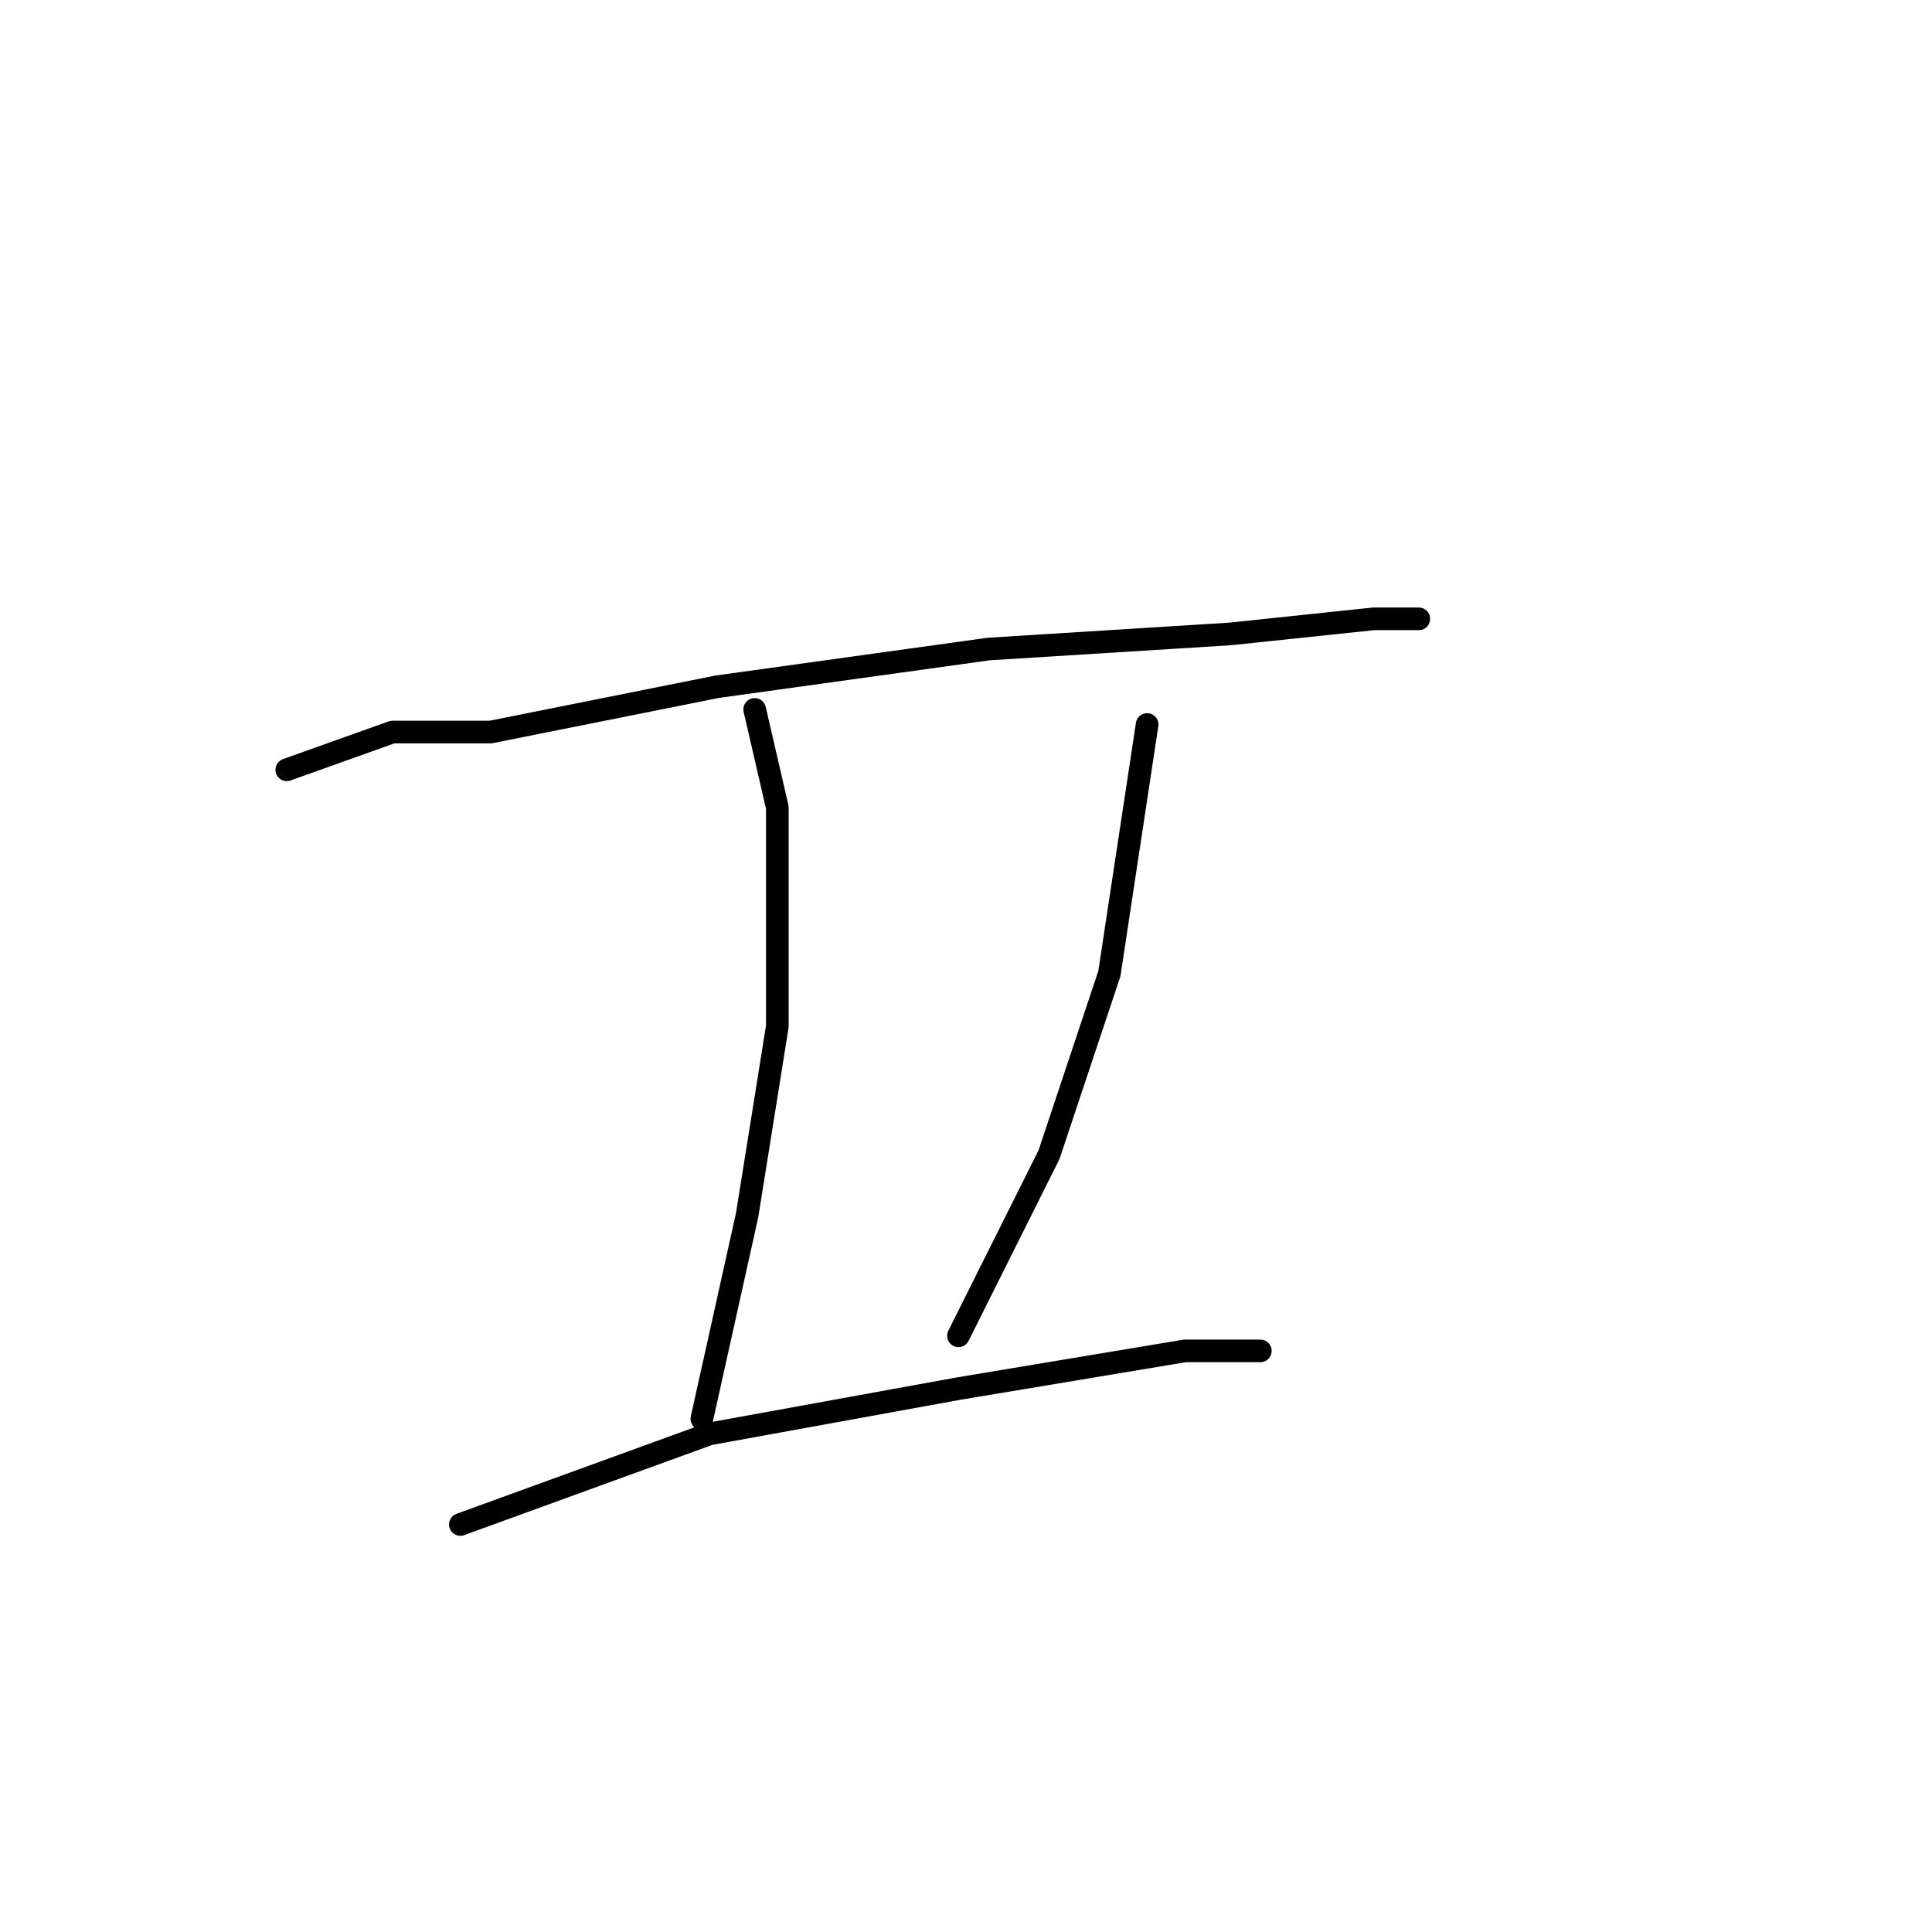 <?xml version="1.0" standalone="no"?>
    <svg width="256" height="256" xmlns="http://www.w3.org/2000/svg" version="1.1">
    <polyline stroke="black" stroke-width="3" stroke-linecap="round" fill="transparent" stroke-linejoin="round" points="38 102 52 97 65 97 95 91 131 86 163 84 182 82 188 82 188 82 " />
        <polyline stroke="black" stroke-width="3" stroke-linecap="round" fill="transparent" stroke-linejoin="round" points="100 94 103 107 103 116 103 136 99 161 95 179 93 188 93 188 " />
        <polyline stroke="black" stroke-width="3" stroke-linecap="round" fill="transparent" stroke-linejoin="round" points="152 96 147 129 139 153 127 177 127 177 " />
        <polyline stroke="black" stroke-width="3" stroke-linecap="round" fill="transparent" stroke-linejoin="round" points="61 202 72 198 94 190 127 184 157 179 167 179 167 179 " />
        </svg>